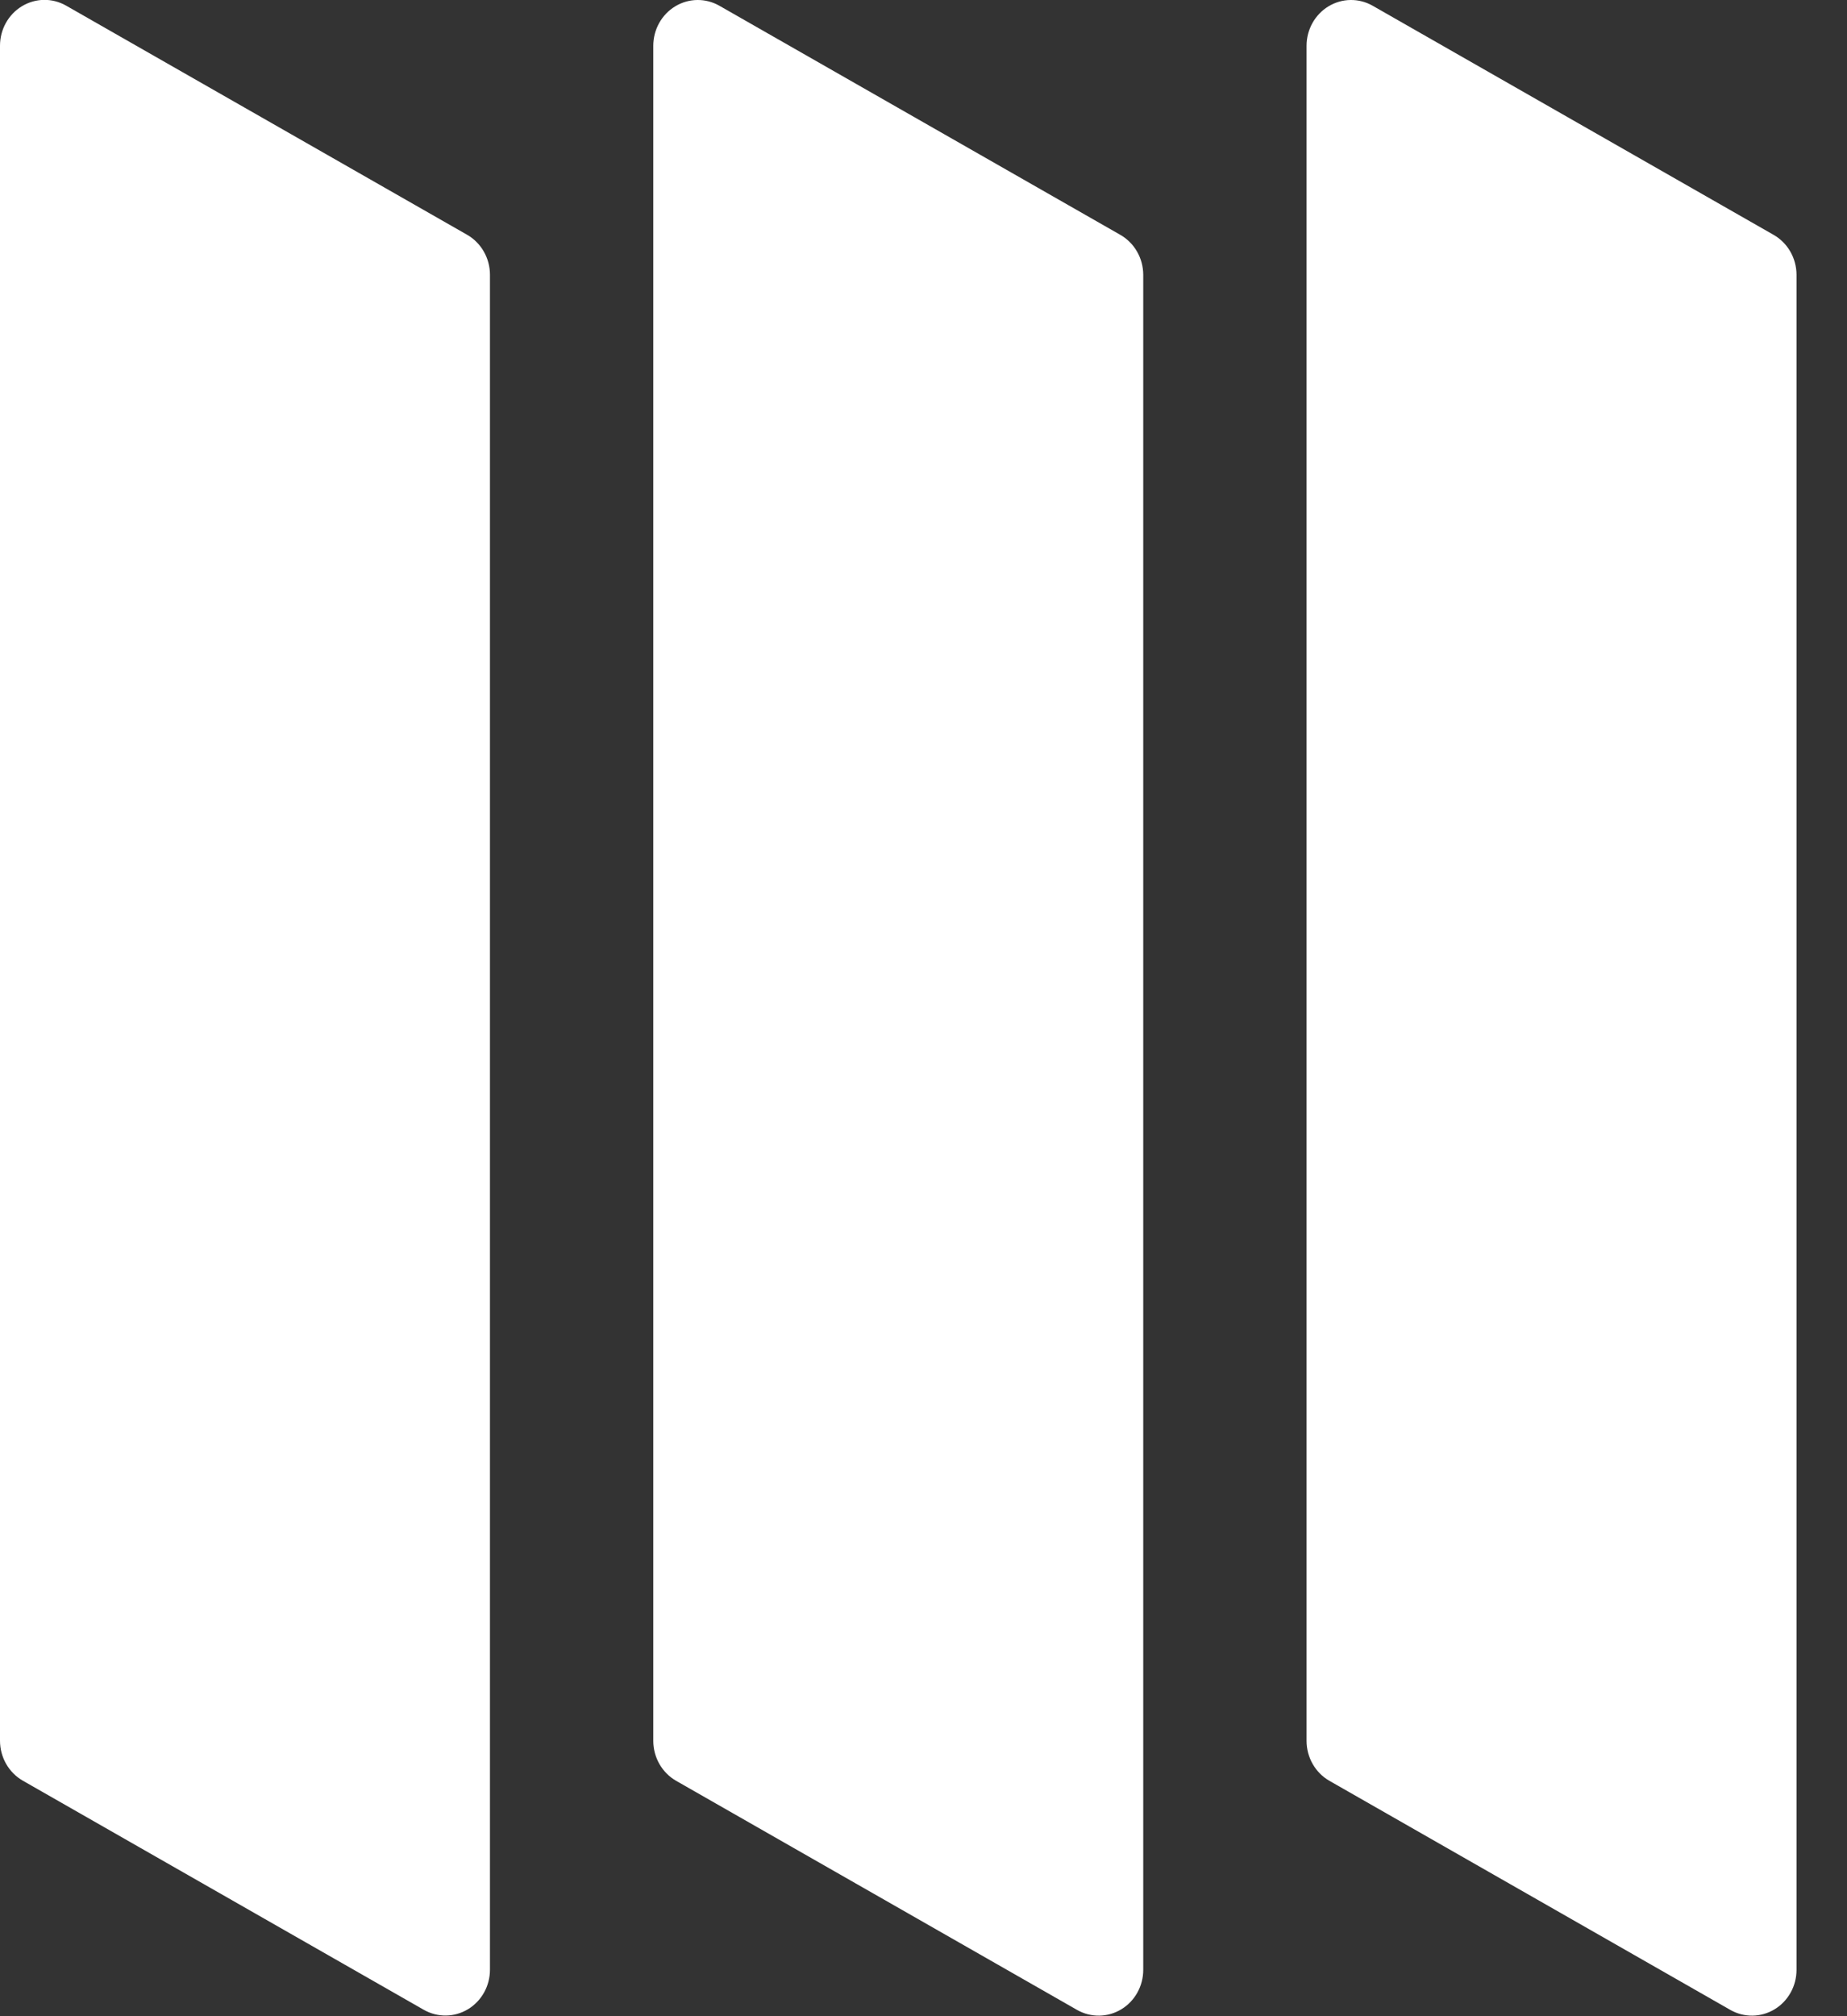 <svg width="33" height="36" viewBox="0 0 33 36" fill="none" xmlns="http://www.w3.org/2000/svg">
<rect x="0" y="0" width="33" height="36" fill="#333333" stroke="none"/>
<path d="M8.754 4.906L8.754 35.171C8.754 35.46 8.605 35.728 8.362 35.875C8.119 36.022 7.819 36.026 7.572 35.886L0.41 31.796C0.157 31.652 0 31.378 0 31.081L0 0.816C0 0.526 0.149 0.258 0.392 0.111C0.635 -0.036 0.935 -0.04 1.182 0.101L8.344 4.191C8.597 4.335 8.754 4.609 8.754 4.906Z" fill="white"/>
<path d="M20.426 4.908L20.426 35.173C20.426 35.462 20.277 35.73 20.034 35.877C19.791 36.024 19.491 36.028 19.244 35.888L12.082 31.798C11.829 31.654 11.672 31.38 11.672 31.083L11.672 0.818C11.672 0.528 11.821 0.26 12.064 0.113C12.307 -0.034 12.607 -0.038 12.854 0.103L20.016 4.193C20.269 4.337 20.426 4.611 20.426 4.908Z" fill="white"/>
<path d="M32.098 4.908V35.173C32.098 35.462 31.949 35.73 31.706 35.877C31.463 36.024 31.163 36.028 30.916 35.888L23.754 31.798C23.501 31.654 23.344 31.38 23.344 31.083L23.344 0.818C23.344 0.528 23.493 0.26 23.736 0.113C23.979 -0.034 24.279 -0.038 24.526 0.103L31.688 4.193C31.941 4.337 32.098 4.611 32.098 4.908Z" fill="white"/>
</svg>
